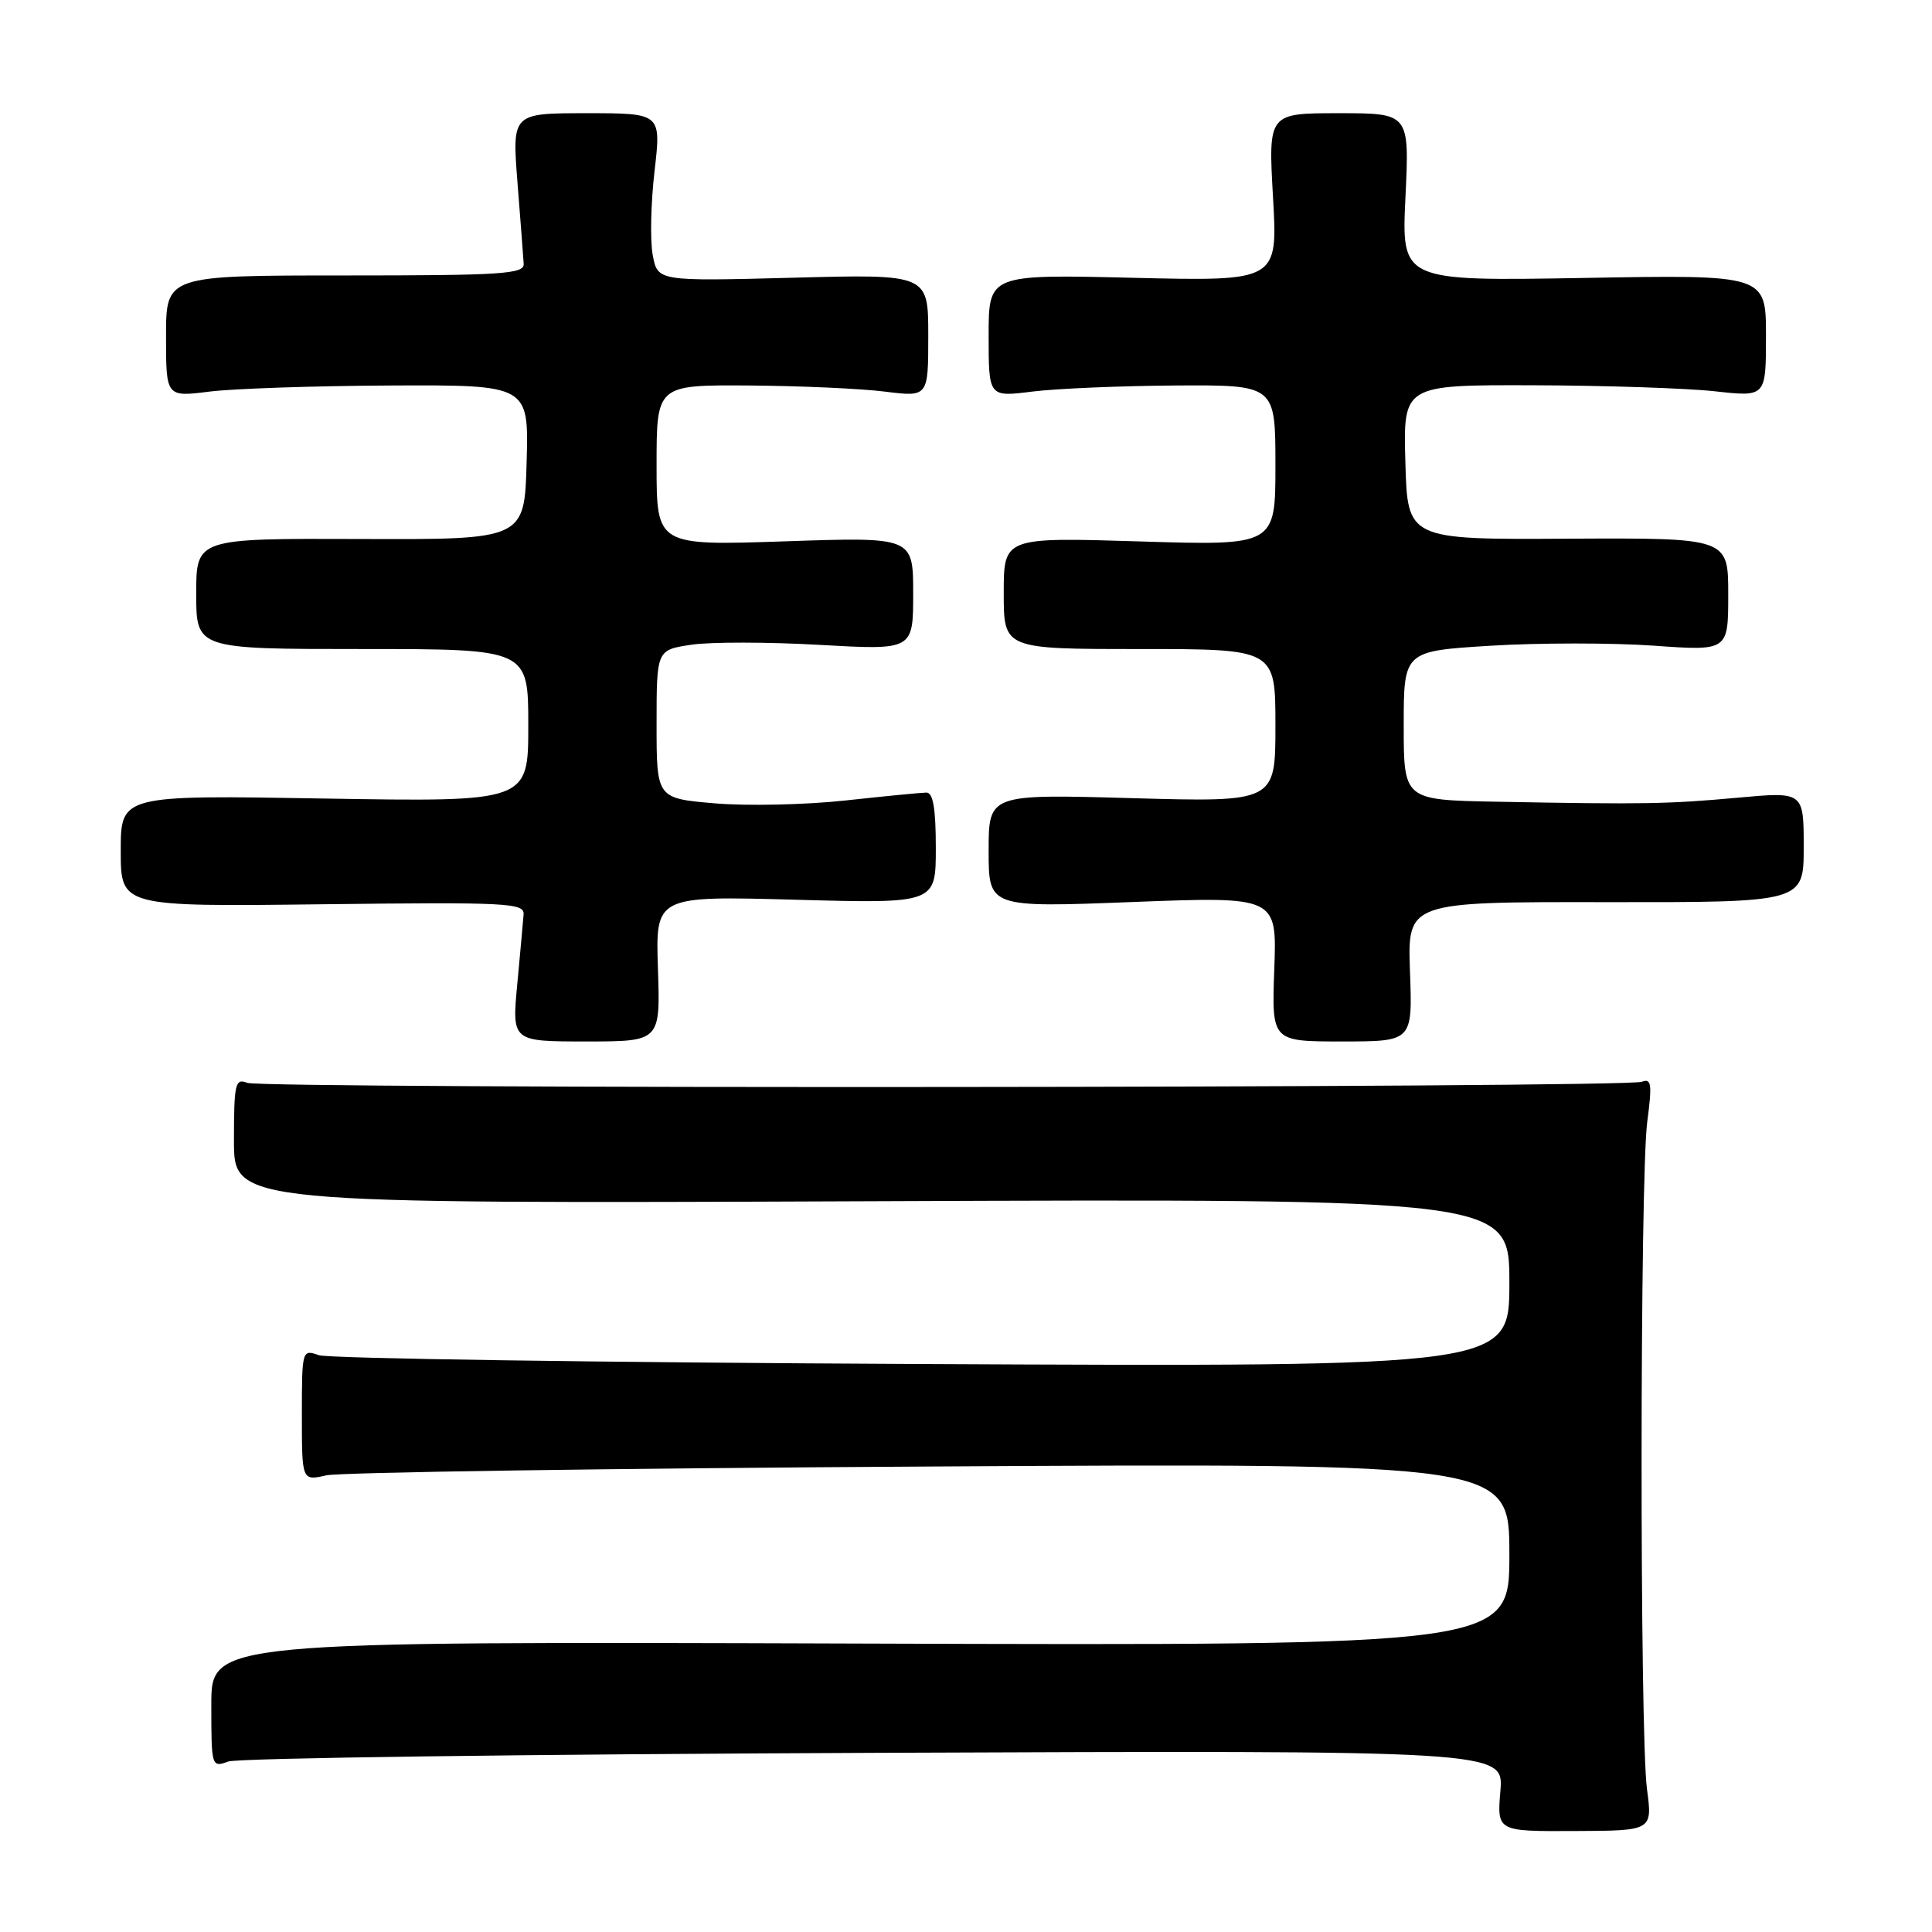 <?xml version="1.0" encoding="UTF-8" standalone="no"?>
<!DOCTYPE svg PUBLIC "-//W3C//DTD SVG 1.1//EN" "http://www.w3.org/Graphics/SVG/1.1/DTD/svg11.dtd" >
<svg xmlns="http://www.w3.org/2000/svg" xmlns:xlink="http://www.w3.org/1999/xlink" version="1.1" viewBox="0 0 256 256">
 <g >
 <path fill="currentColor"
d=" M 218.23 237.04 C 217.26 229.67 217.29 156.10 218.27 148.63 C 218.93 143.65 218.82 142.85 217.56 143.34 C 215.40 144.17 34.83 144.31 32.75 143.48 C 31.17 142.85 31.00 143.59 31.00 151.14 C 31.00 159.50 31.00 159.50 115.50 159.17 C 200.00 158.84 200.00 158.84 200.00 169.98 C 200.00 181.11 200.00 181.11 122.25 180.74 C 79.49 180.54 43.49 180.01 42.25 179.57 C 40.03 178.78 40.00 178.87 40.00 187.50 C 40.00 196.23 40.00 196.23 43.25 195.49 C 45.04 195.09 81.04 194.56 123.25 194.32 C 200.00 193.88 200.00 193.88 200.00 205.97 C 200.00 218.06 200.00 218.06 114.00 217.78 C 28.00 217.50 28.00 217.50 28.00 225.87 C 28.00 234.12 28.03 234.22 30.25 233.41 C 31.49 232.95 70.02 232.44 115.88 232.26 C 199.25 231.93 199.25 231.93 198.81 237.30 C 198.36 242.67 198.36 242.67 208.67 242.62 C 218.97 242.58 218.97 242.58 218.23 237.04 Z  M 87.18 128.36 C 86.86 118.71 86.86 118.71 105.43 119.22 C 124.00 119.73 124.00 119.73 124.00 112.37 C 124.00 107.13 123.64 105.01 122.75 105.02 C 122.06 105.03 117.22 105.50 112.00 106.07 C 106.78 106.64 99.01 106.81 94.75 106.45 C 87.00 105.79 87.00 105.79 87.00 95.96 C 87.00 86.12 87.00 86.12 91.61 85.43 C 94.14 85.05 101.79 85.06 108.61 85.45 C 121.00 86.15 121.00 86.15 121.00 78.65 C 121.00 71.15 121.00 71.15 104.00 71.73 C 87.00 72.30 87.00 72.30 87.00 61.65 C 87.00 51.00 87.00 51.00 99.25 51.08 C 105.99 51.13 114.09 51.49 117.25 51.89 C 123.00 52.61 123.00 52.61 123.00 44.47 C 123.00 36.32 123.00 36.32 105.07 36.80 C 87.14 37.27 87.14 37.27 86.49 33.80 C 86.13 31.89 86.24 26.88 86.73 22.67 C 87.62 15.00 87.62 15.00 77.74 15.00 C 67.85 15.00 67.85 15.00 68.57 24.20 C 68.97 29.26 69.34 34.10 69.39 34.95 C 69.49 36.31 66.57 36.50 45.75 36.50 C 22.00 36.50 22.00 36.50 22.00 44.55 C 22.00 52.61 22.00 52.61 27.75 51.89 C 30.91 51.49 41.73 51.13 51.78 51.08 C 70.07 51.00 70.07 51.00 69.78 61.25 C 69.50 71.50 69.50 71.50 47.75 71.42 C 26.00 71.34 26.00 71.34 26.00 78.67 C 26.00 86.00 26.00 86.00 48.00 86.00 C 70.00 86.00 70.00 86.00 70.00 96.13 C 70.00 106.26 70.00 106.26 43.00 105.81 C 16.00 105.35 16.00 105.35 16.00 112.75 C 16.00 120.14 16.00 120.14 42.75 119.82 C 67.19 119.53 69.49 119.64 69.38 121.16 C 69.31 122.08 68.93 126.24 68.54 130.41 C 67.83 138.00 67.83 138.00 77.66 138.00 C 87.50 138.00 87.50 138.00 87.18 128.36 Z  M 186.83 128.75 C 186.50 119.50 186.50 119.50 212.75 119.54 C 239.00 119.57 239.00 119.57 239.00 112.23 C 239.00 104.90 239.00 104.90 230.25 105.70 C 221.01 106.54 217.84 106.60 198.25 106.23 C 186.00 106.00 186.00 106.00 186.00 96.14 C 186.00 86.27 186.00 86.27 197.56 85.56 C 203.92 85.17 213.59 85.17 219.06 85.55 C 229.00 86.26 229.00 86.26 229.00 78.76 C 229.00 71.27 229.00 71.27 207.75 71.38 C 186.50 71.50 186.50 71.50 186.22 61.25 C 185.93 51.00 185.93 51.00 203.22 51.05 C 212.72 51.08 223.54 51.44 227.25 51.85 C 234.00 52.60 234.00 52.60 234.00 44.50 C 234.00 36.40 234.00 36.40 209.85 36.83 C 185.70 37.25 185.70 37.25 186.23 26.13 C 186.76 15.00 186.76 15.00 177.40 15.00 C 168.05 15.00 168.05 15.00 168.68 26.13 C 169.32 37.27 169.32 37.27 150.16 36.81 C 131.00 36.35 131.00 36.35 131.00 44.48 C 131.00 52.61 131.00 52.61 136.75 51.89 C 139.91 51.49 148.46 51.13 155.75 51.08 C 169.00 51.00 169.00 51.00 169.00 61.65 C 169.00 72.30 169.00 72.30 151.00 71.74 C 133.00 71.19 133.00 71.19 133.00 78.59 C 133.00 86.00 133.00 86.00 151.00 86.00 C 169.00 86.00 169.00 86.00 169.00 96.15 C 169.00 106.29 169.00 106.29 150.00 105.76 C 131.00 105.22 131.00 105.22 131.00 112.74 C 131.00 120.26 131.00 120.26 150.10 119.52 C 169.20 118.79 169.20 118.79 168.85 128.40 C 168.50 138.00 168.50 138.00 177.83 138.00 C 187.17 138.00 187.17 138.00 186.83 128.75 Z "/>
</g>
</svg>